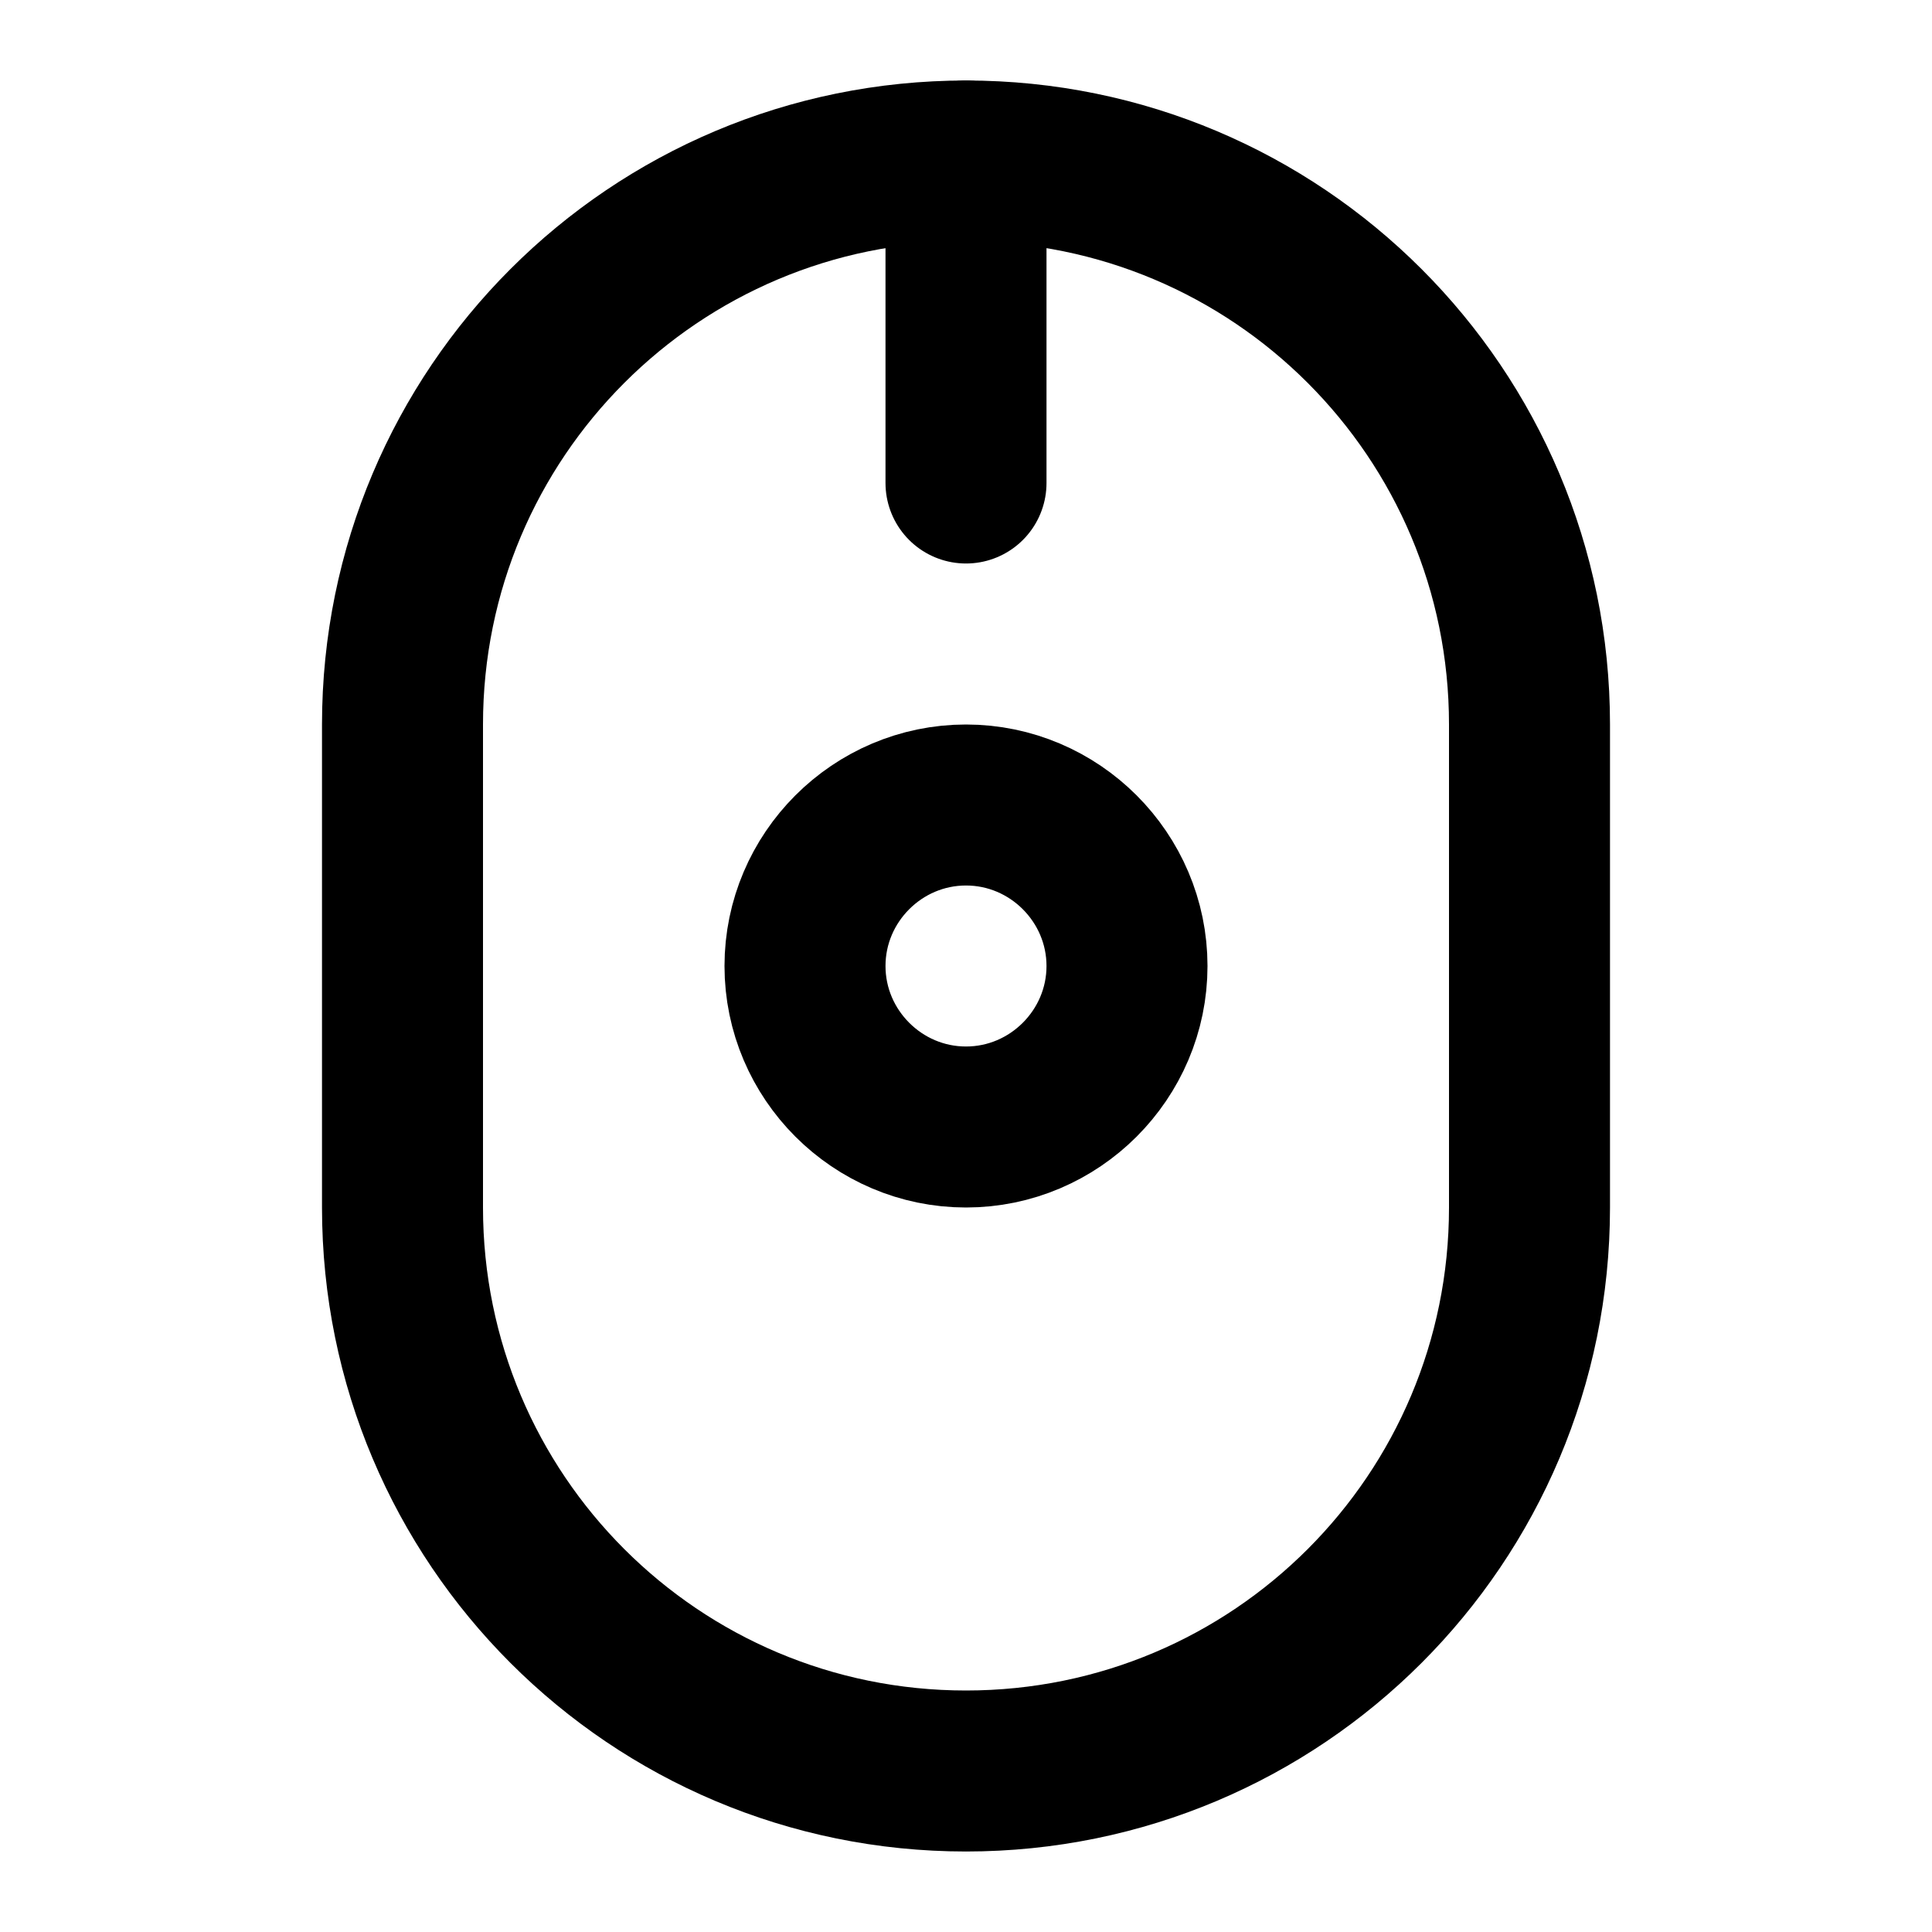 <svg xmlns="http://www.w3.org/2000/svg" width="24" height="24" viewBox="0 0 24 24" fill="none" stroke="currentColor" stroke-width="2" stroke-linecap="round" stroke-linejoin="round">
  <path d="M12 2C8.13 2 5 5.13 5 9v6c0 3.87 3.13 7 7 7s7-3.13 7-7V9c0-3.87-3.13-7-7-7zm0 12c-1.1 0-2-.9-2-2s.9-2 2-2 2 .9 2 2-.9 2-2 2z"></path>
  <path d="M12 2v4"></path>
</svg>
